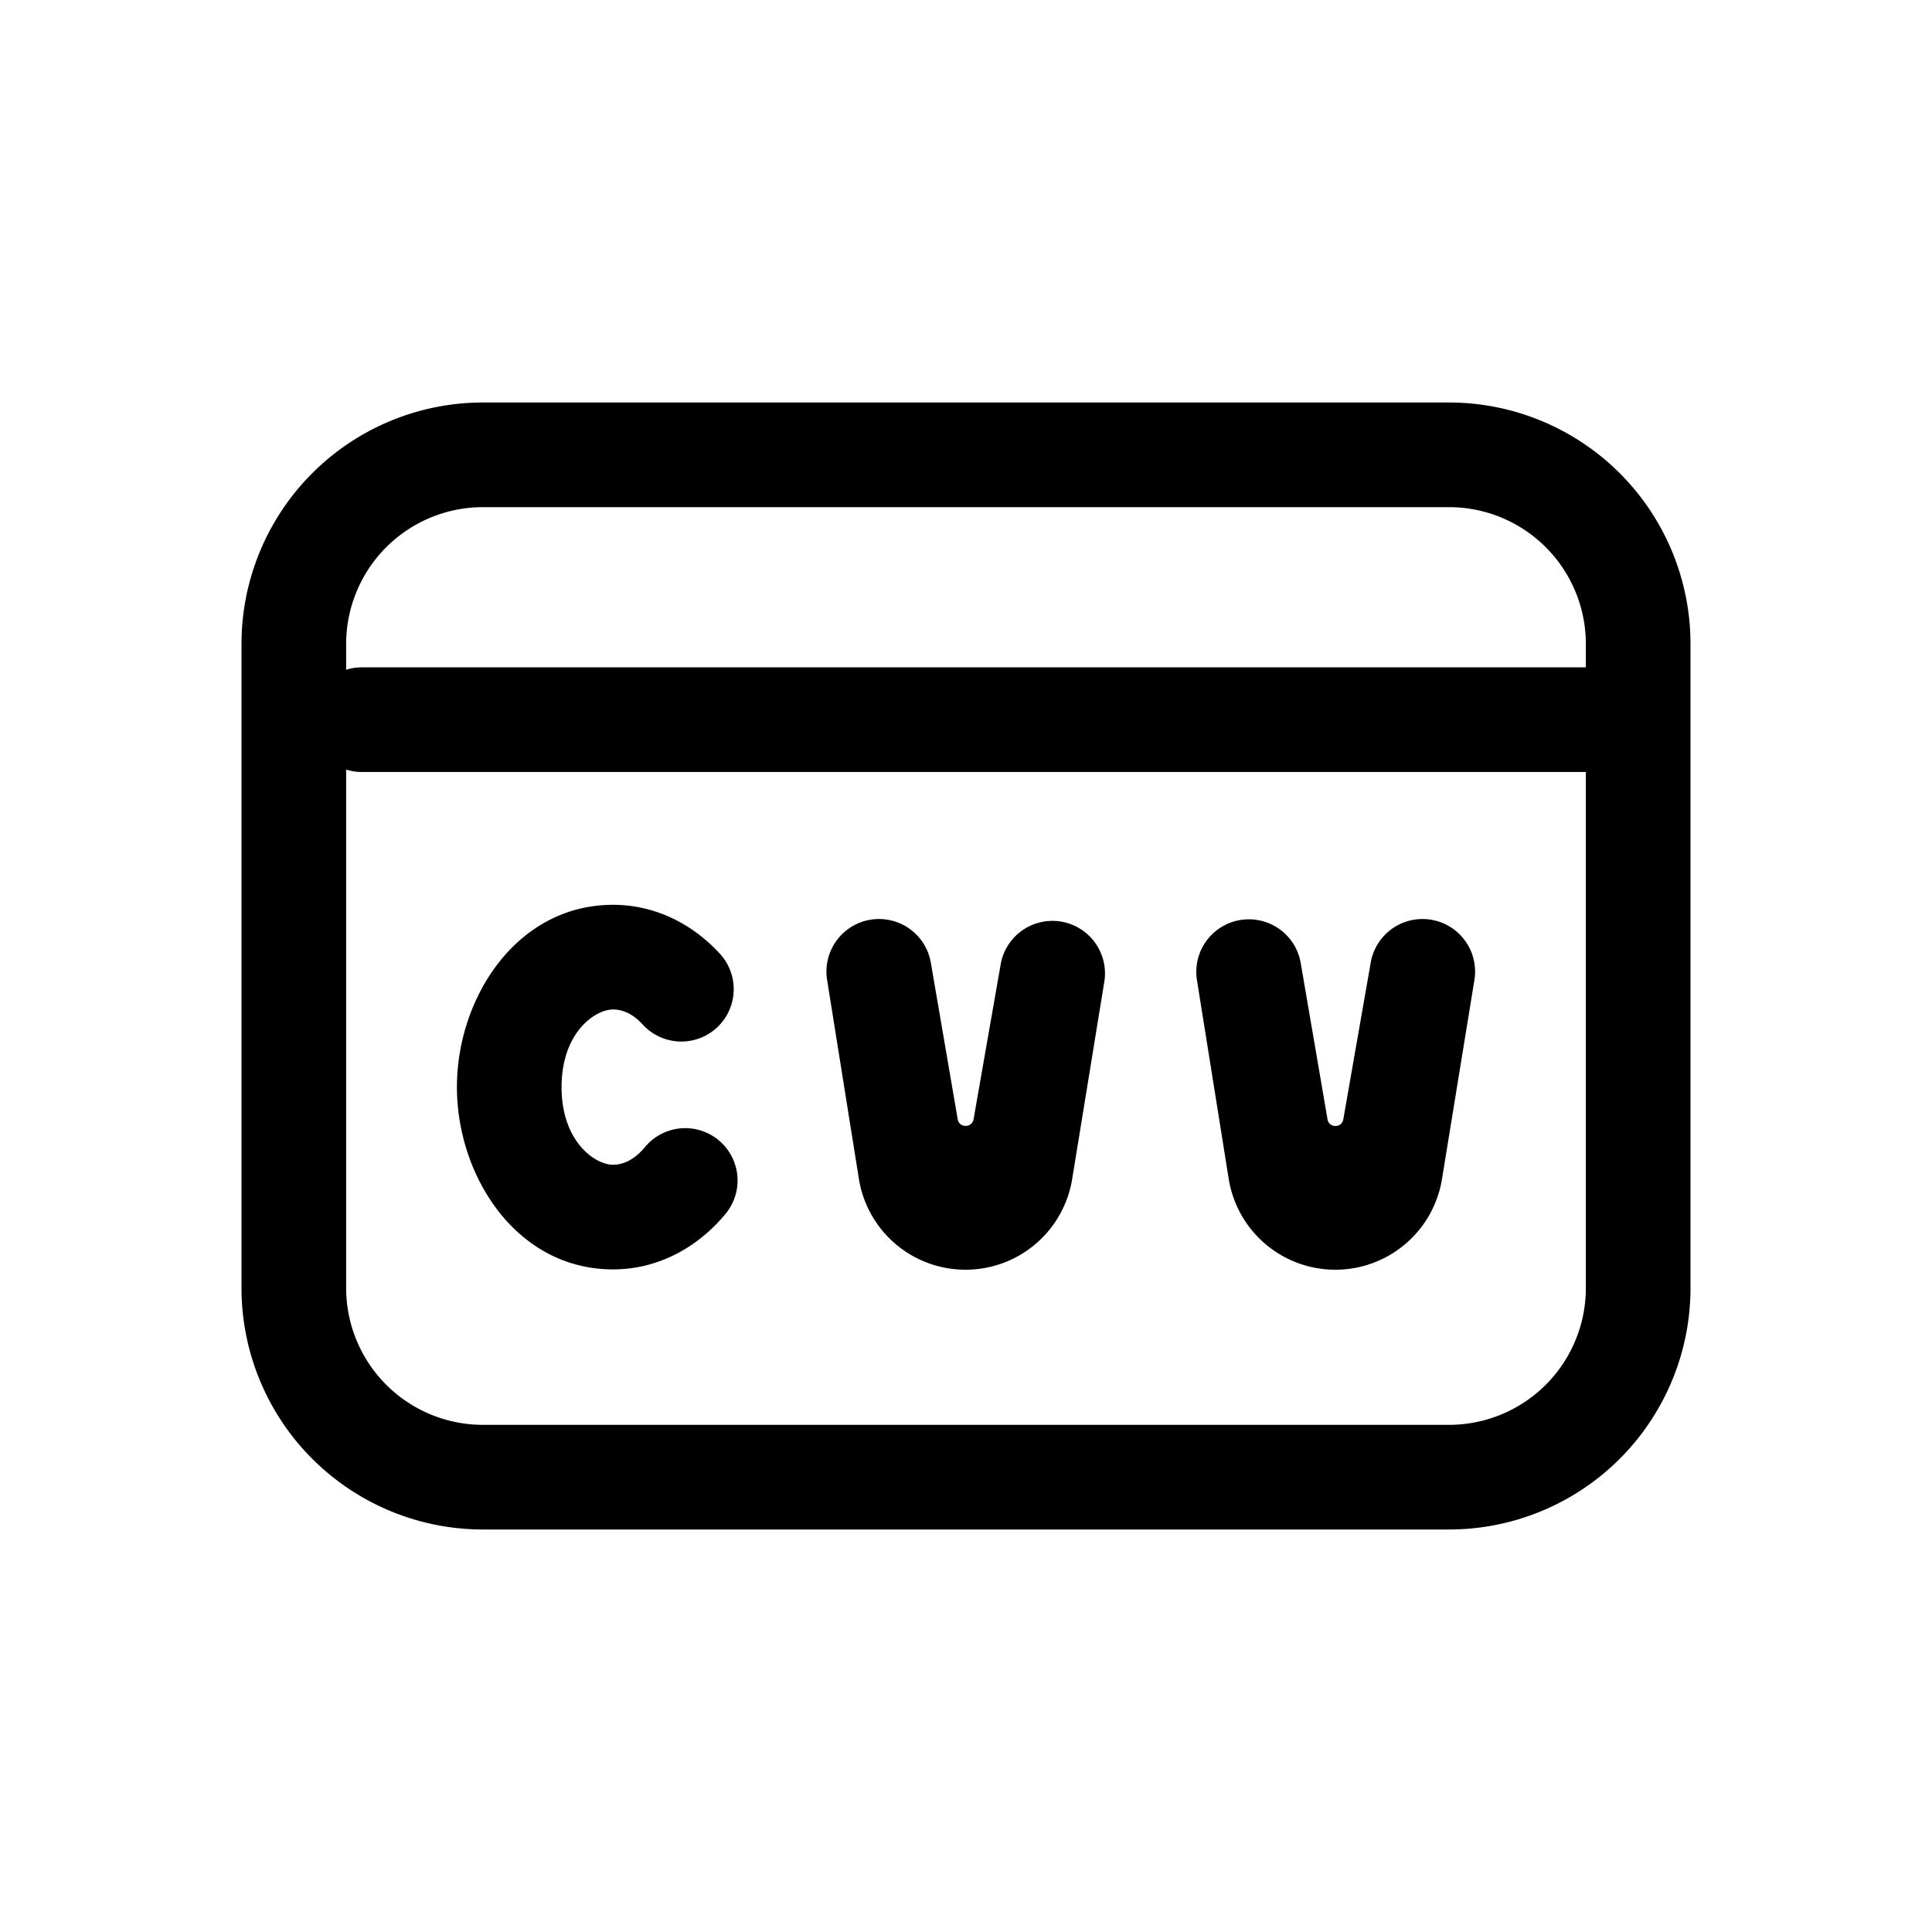 <svg xmlns="http://www.w3.org/2000/svg" viewBox="0 0 24 24">
  <defs/>
  <path fill-rule="evenodd" d="M3 16a3 3 0 003 3h12a3 3 0 003-3V8a3 3 0 00-3-3H6a3 3 0 00-3 3v8zm15-9.7A1.7 1.7 0 0119.7 8v.29H4.495a.65.65 0 00-.195.03V8A1.7 1.7 0 016 6.3h12zM4.3 9.56V16A1.7 1.7 0 006 17.7h12a1.7 1.7 0 001.7-1.7V9.59H4.495a.65.65 0 01-.195-.03zm5.975 2.616a.653.653 0 011.289-.213l.333 1.941c.019.11.177.11.197 0l.34-1.943a.653.653 0 011.287.217l-.402 2.468a1.342 1.342 0 01-2.65-.004l-.394-2.466zm5.239-.756a.653.653 0 00-.645.756l.394 2.466a1.342 1.342 0 002.65.004l.402-2.468a.653.653 0 00-1.288-.217l-.34 1.944c-.019.11-.177.11-.196 0l-.333-1.942a.653.653 0 00-.644-.543zm-8.538 2.084c0-.676.415-.964.64-.964.113 0 .243.05.368.187a.65.65 0 10.96-.878c-.33-.36-.792-.609-1.328-.609-1.2 0-1.94 1.158-1.94 2.264 0 1.107.74 2.265 1.94 2.265.58 0 1.073-.293 1.405-.7a.65.65 0 00-1.007-.822c-.133.163-.277.222-.398.222-.225 0-.64-.288-.64-.965z"/>
</svg>
